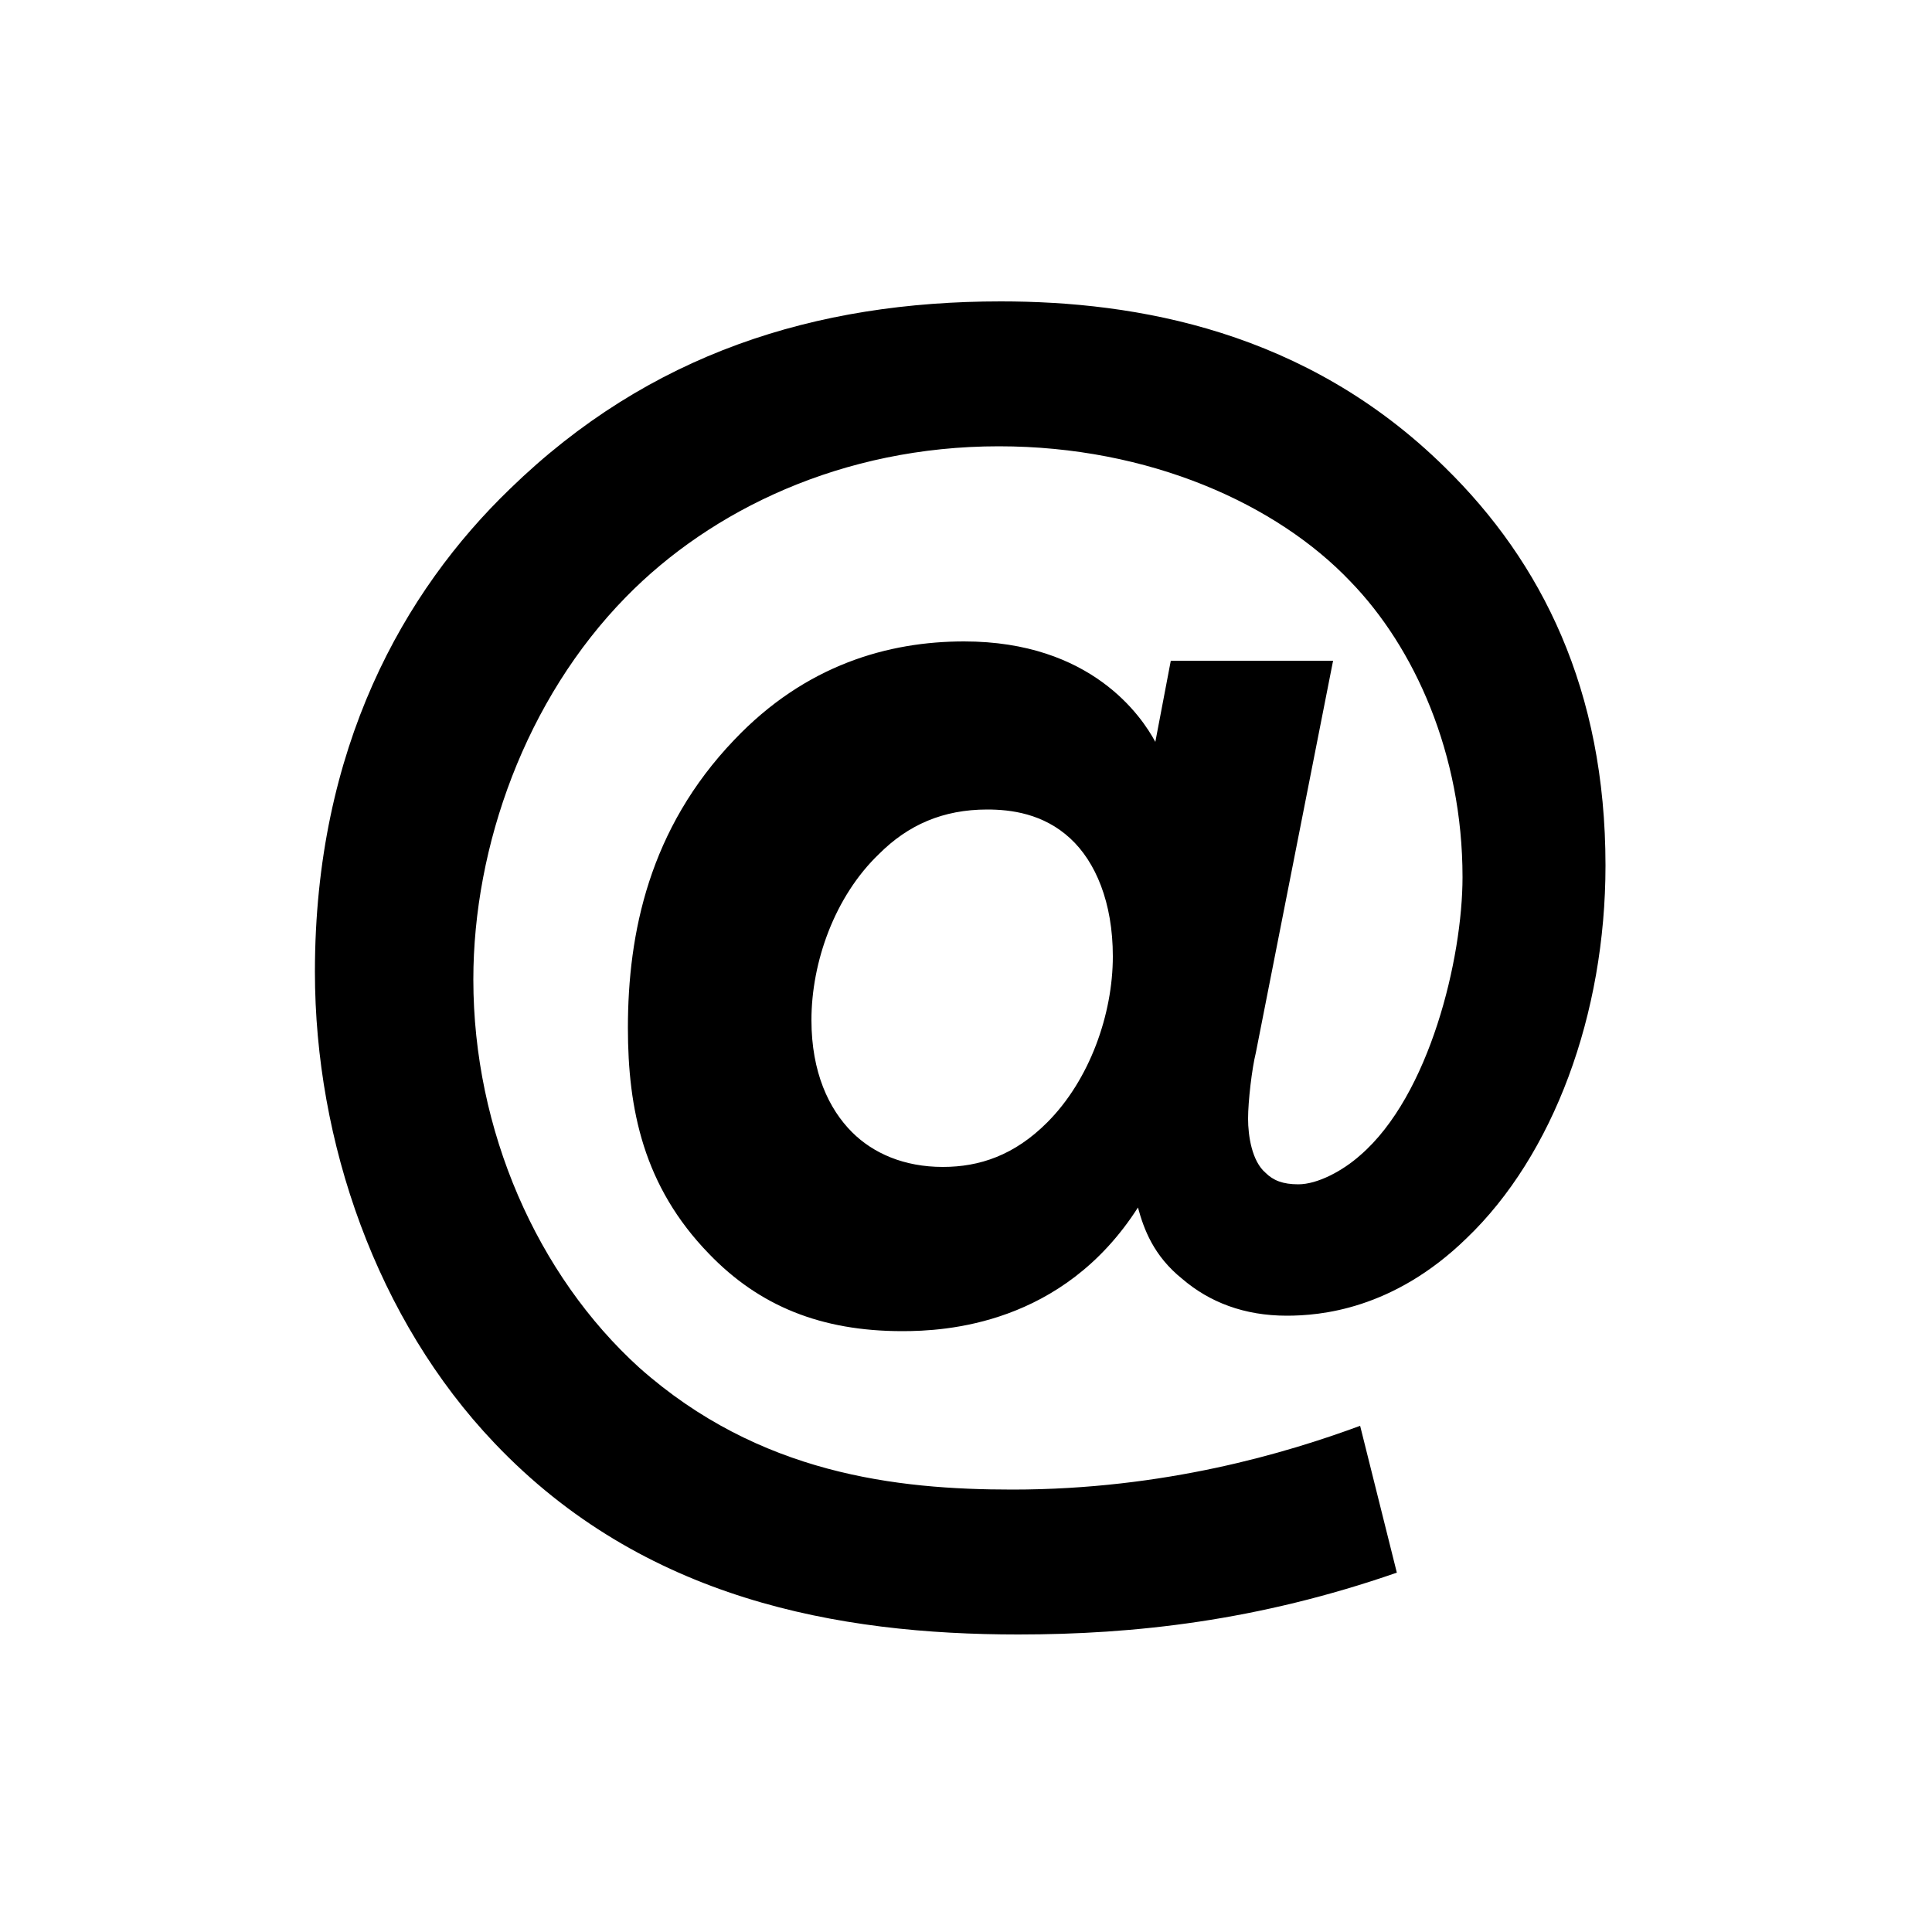 <?xml version="1.0" encoding="utf-8"?>
<!-- Generator: Adobe Illustrator 21.0.2, SVG Export Plug-In . SVG Version: 6.00 Build 0)  -->
<svg version="1.1" id="Layer_1" xmlns="http://www.w3.org/2000/svg" xmlns:xlink="http://www.w3.org/1999/xlink" x="0px" y="0px"
	 viewBox="0 0 100 100" style="enable-background:new 0 0 100 100;" xml:space="preserve">
<g>
	<path d="M60.6,34.2H69l-4,20.3c-0.2,0.8-0.4,2.5-0.4,3.4c0,0.9,0.2,2.2,0.9,2.8c0.4,0.4,0.9,0.6,1.7,0.6c1,0,2.3-0.7,3.2-1.5
		c3.6-3.1,5.3-10.2,5.3-14.4c0-6.4-2.5-11.9-5.8-15.3c-3.8-4-10.4-7-18.2-7c-8.1,0-14.9,3.3-19.3,7.8c-5.2,5.3-7.9,12.9-7.9,19.8
		c0,7.8,3.3,15.3,8.6,20.1c6.2,5.5,13.3,6.3,19.3,6.3c7.9,0,14.2-1.9,18-3.3l1.9,7.6c-7.2,2.5-13.6,3.2-19.6,3.2
		c-9.3,0-19.4-1.8-27.1-9.9c-6.1-6.4-9.3-15.6-9.3-24.4c0-11.6,4.6-19.7,10.1-25c7.2-7,15.8-9.7,25.4-9.7c7,0,15.8,1.5,23,8.6
		c5,4.9,8.3,11.5,8.3,20.6c0,7.7-2.7,15-7.2,19.3c-3.8,3.7-7.6,4-9.3,4c-2.2,0-4-0.7-5.4-1.9c-1.5-1.2-2-2.6-2.3-3.7
		c-3.9,6.1-10,6.4-12.2,6.4c-4.2,0-7.4-1.3-10-4c-3.4-3.5-4.2-7.5-4.2-11.7c0-4.9,1.1-10.3,5.5-14.9c3.7-3.9,8-5.1,11.9-5.1
		c6.6,0,9.2,3.9,9.9,5.2L60.6,34.2z M54.2,58.1c2.2-2.2,3.4-5.6,3.4-8.6c0-2.8-0.9-4.9-2.2-6.1c-1.4-1.3-3.1-1.5-4.3-1.5
		c-2.3,0-4.1,0.8-5.6,2.3c-2.3,2.2-3.5,5.6-3.5,8.6c0,2.7,0.9,4.6,2.1,5.8c1.1,1.1,2.7,1.8,4.7,1.8C50.7,60.4,52.5,59.8,54.2,58.1z"
		/>
</g>
</svg>
